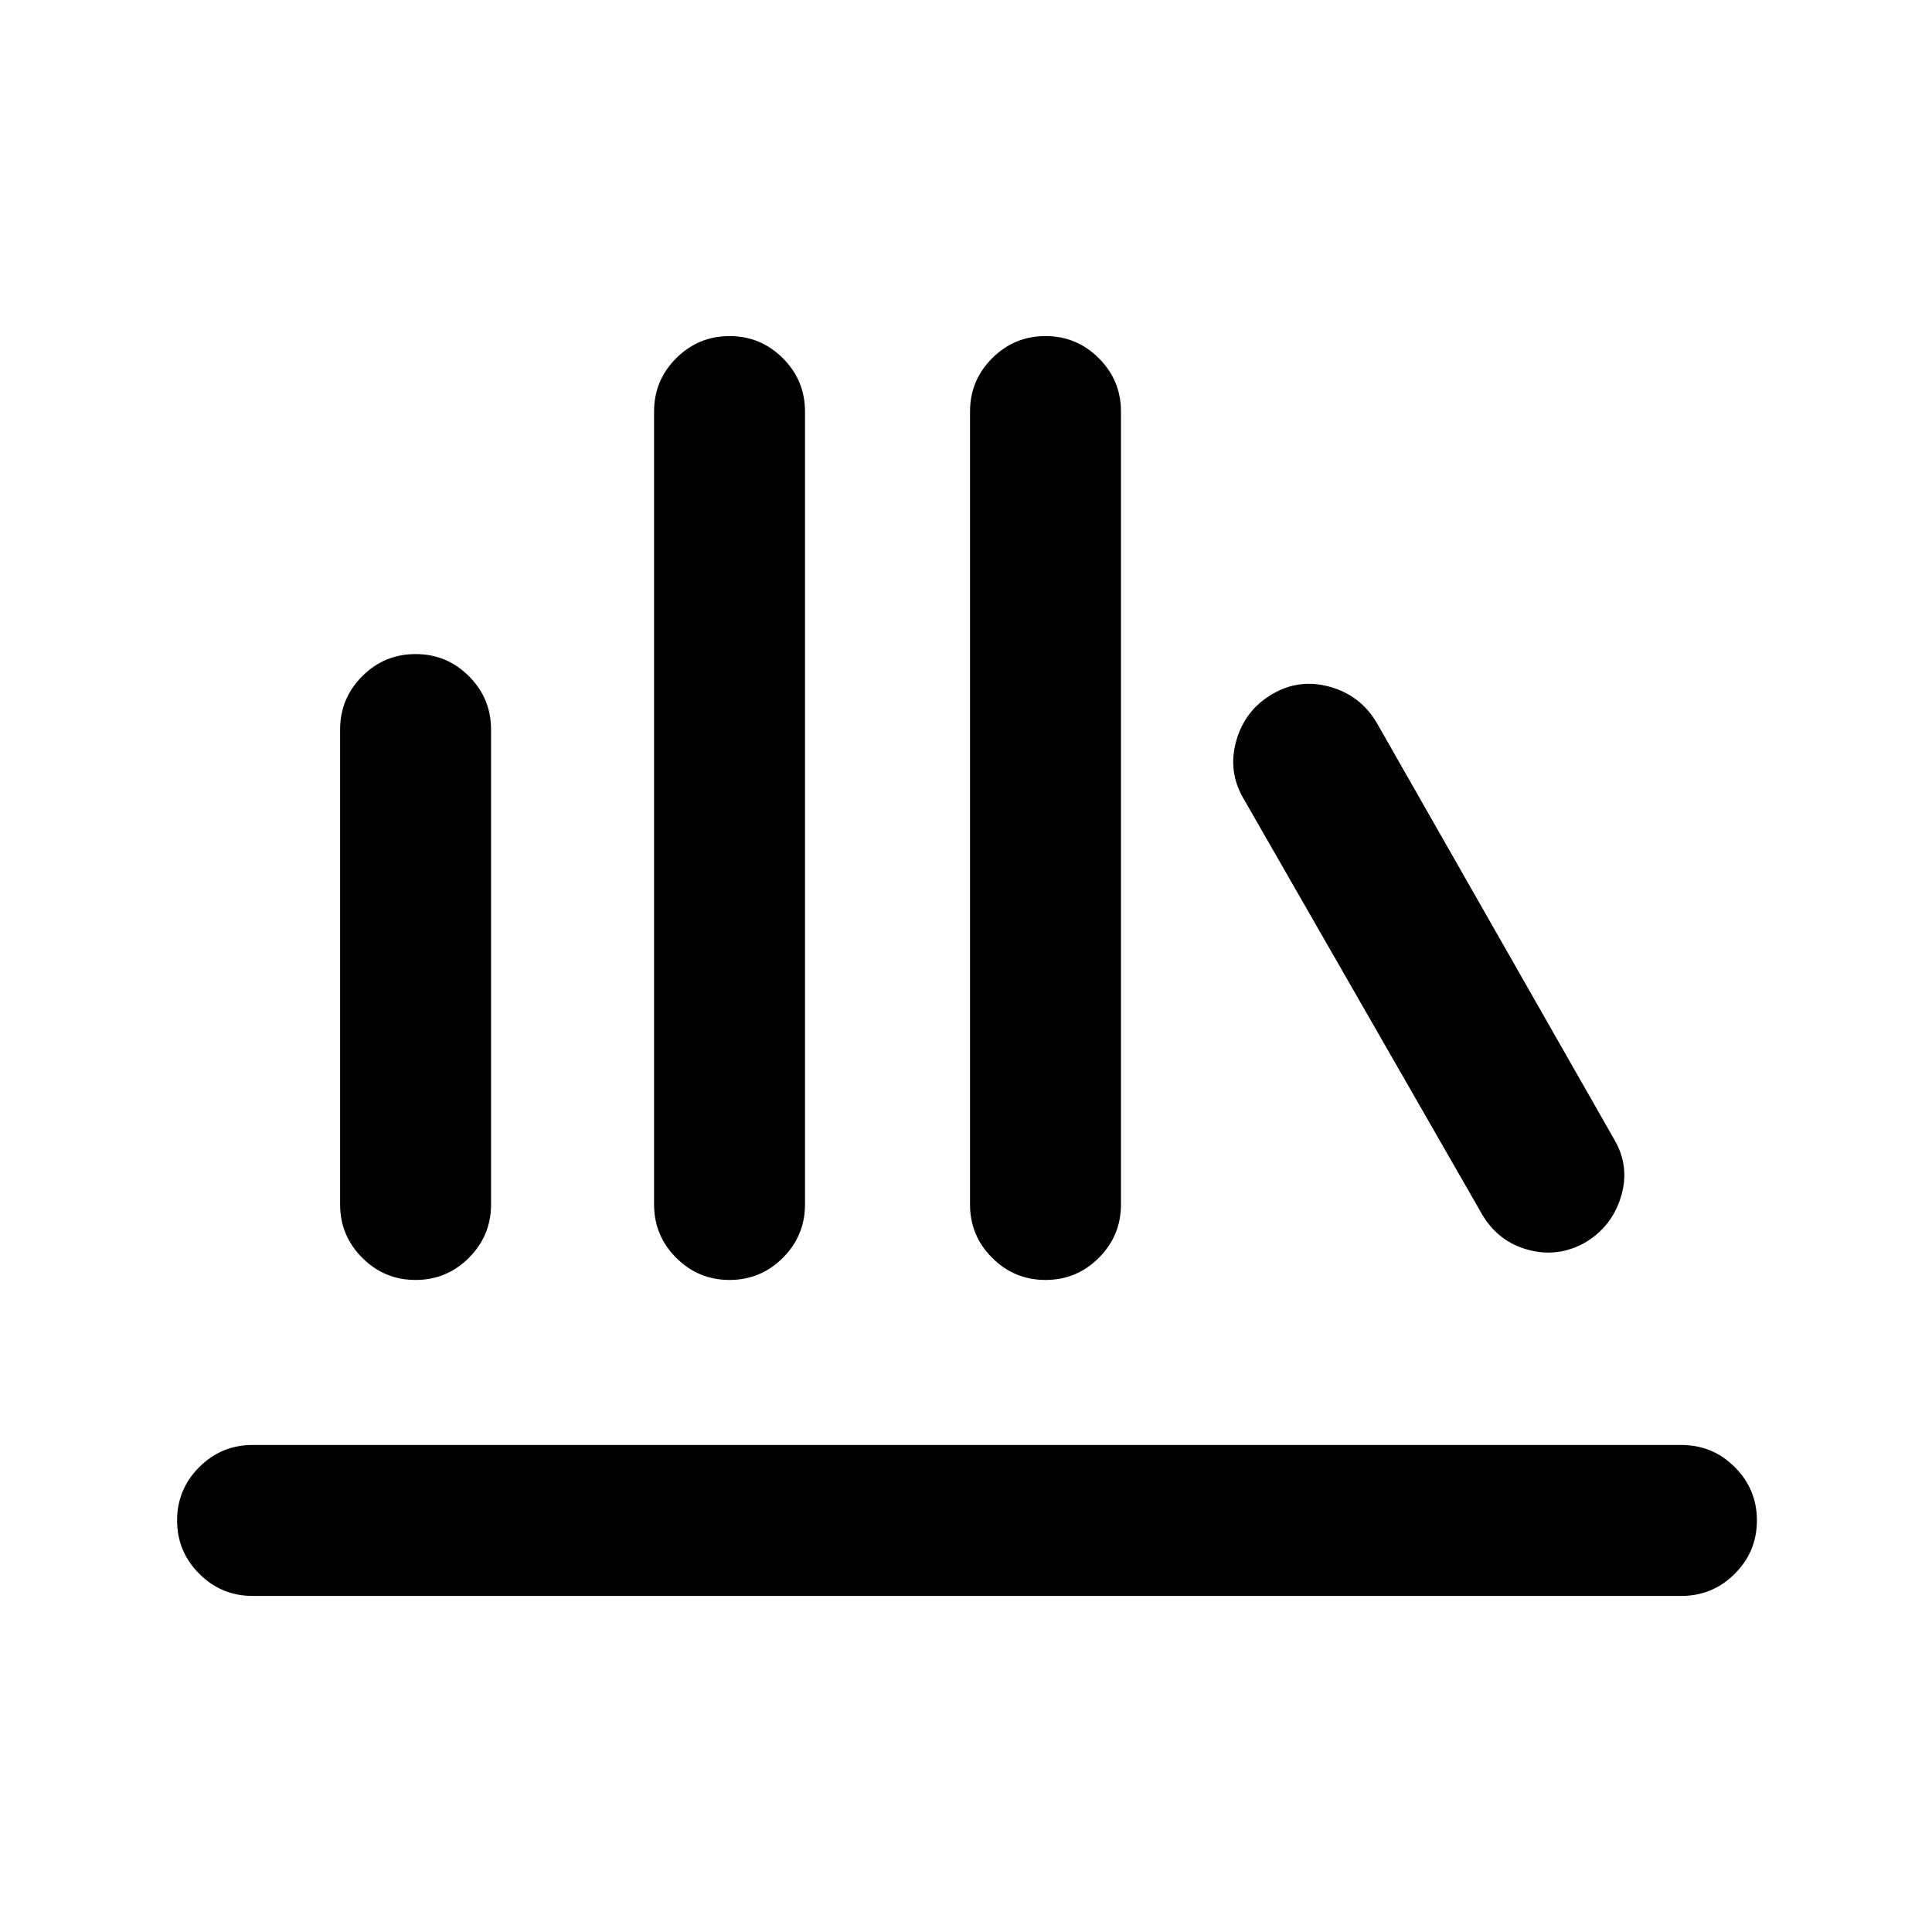 <svg xmlns="http://www.w3.org/2000/svg" height="24" viewBox="0 -960 960 960" width="24"><path d="M125.5-167Q110-167 99-178t-11-26.5Q88-220 99-231t26.5-11h710q15.5 0 26.5 11t11 26.5q0 15.5-11 26.5t-26.5 11h-710Zm81-157q-15.5 0-26.5-11t-11-26.5v-236q0-15.5 11-26.5t26.5-11q15.5 0 26.5 11t11 26.5v236q0 15.5-11 26.5t-26.5 11Zm156 0q-15.5 0-26.5-11t-11-26.5v-394q0-15.5 11-26.5t26.5-11q15.5 0 26.5 11t11 26.5v394q0 15.5-11 26.5t-26.5 11Zm157 0q-15.5 0-26.5-11t-11-26.5v-394q0-15.5 11-26.5t26.5-11q15.5 0 26.5 11t11 26.5v394q0 15.5-11 26.5t-26.5 11Zm268-18.5Q774-335 759.25-339t-22.75-17.5L618-563q-8-13.5-3.75-28.75T632-615q13.5-8 28.75-3.75T684-601l118 207q8 13.5 3.5 28.5t-18 23Z"/></svg>
